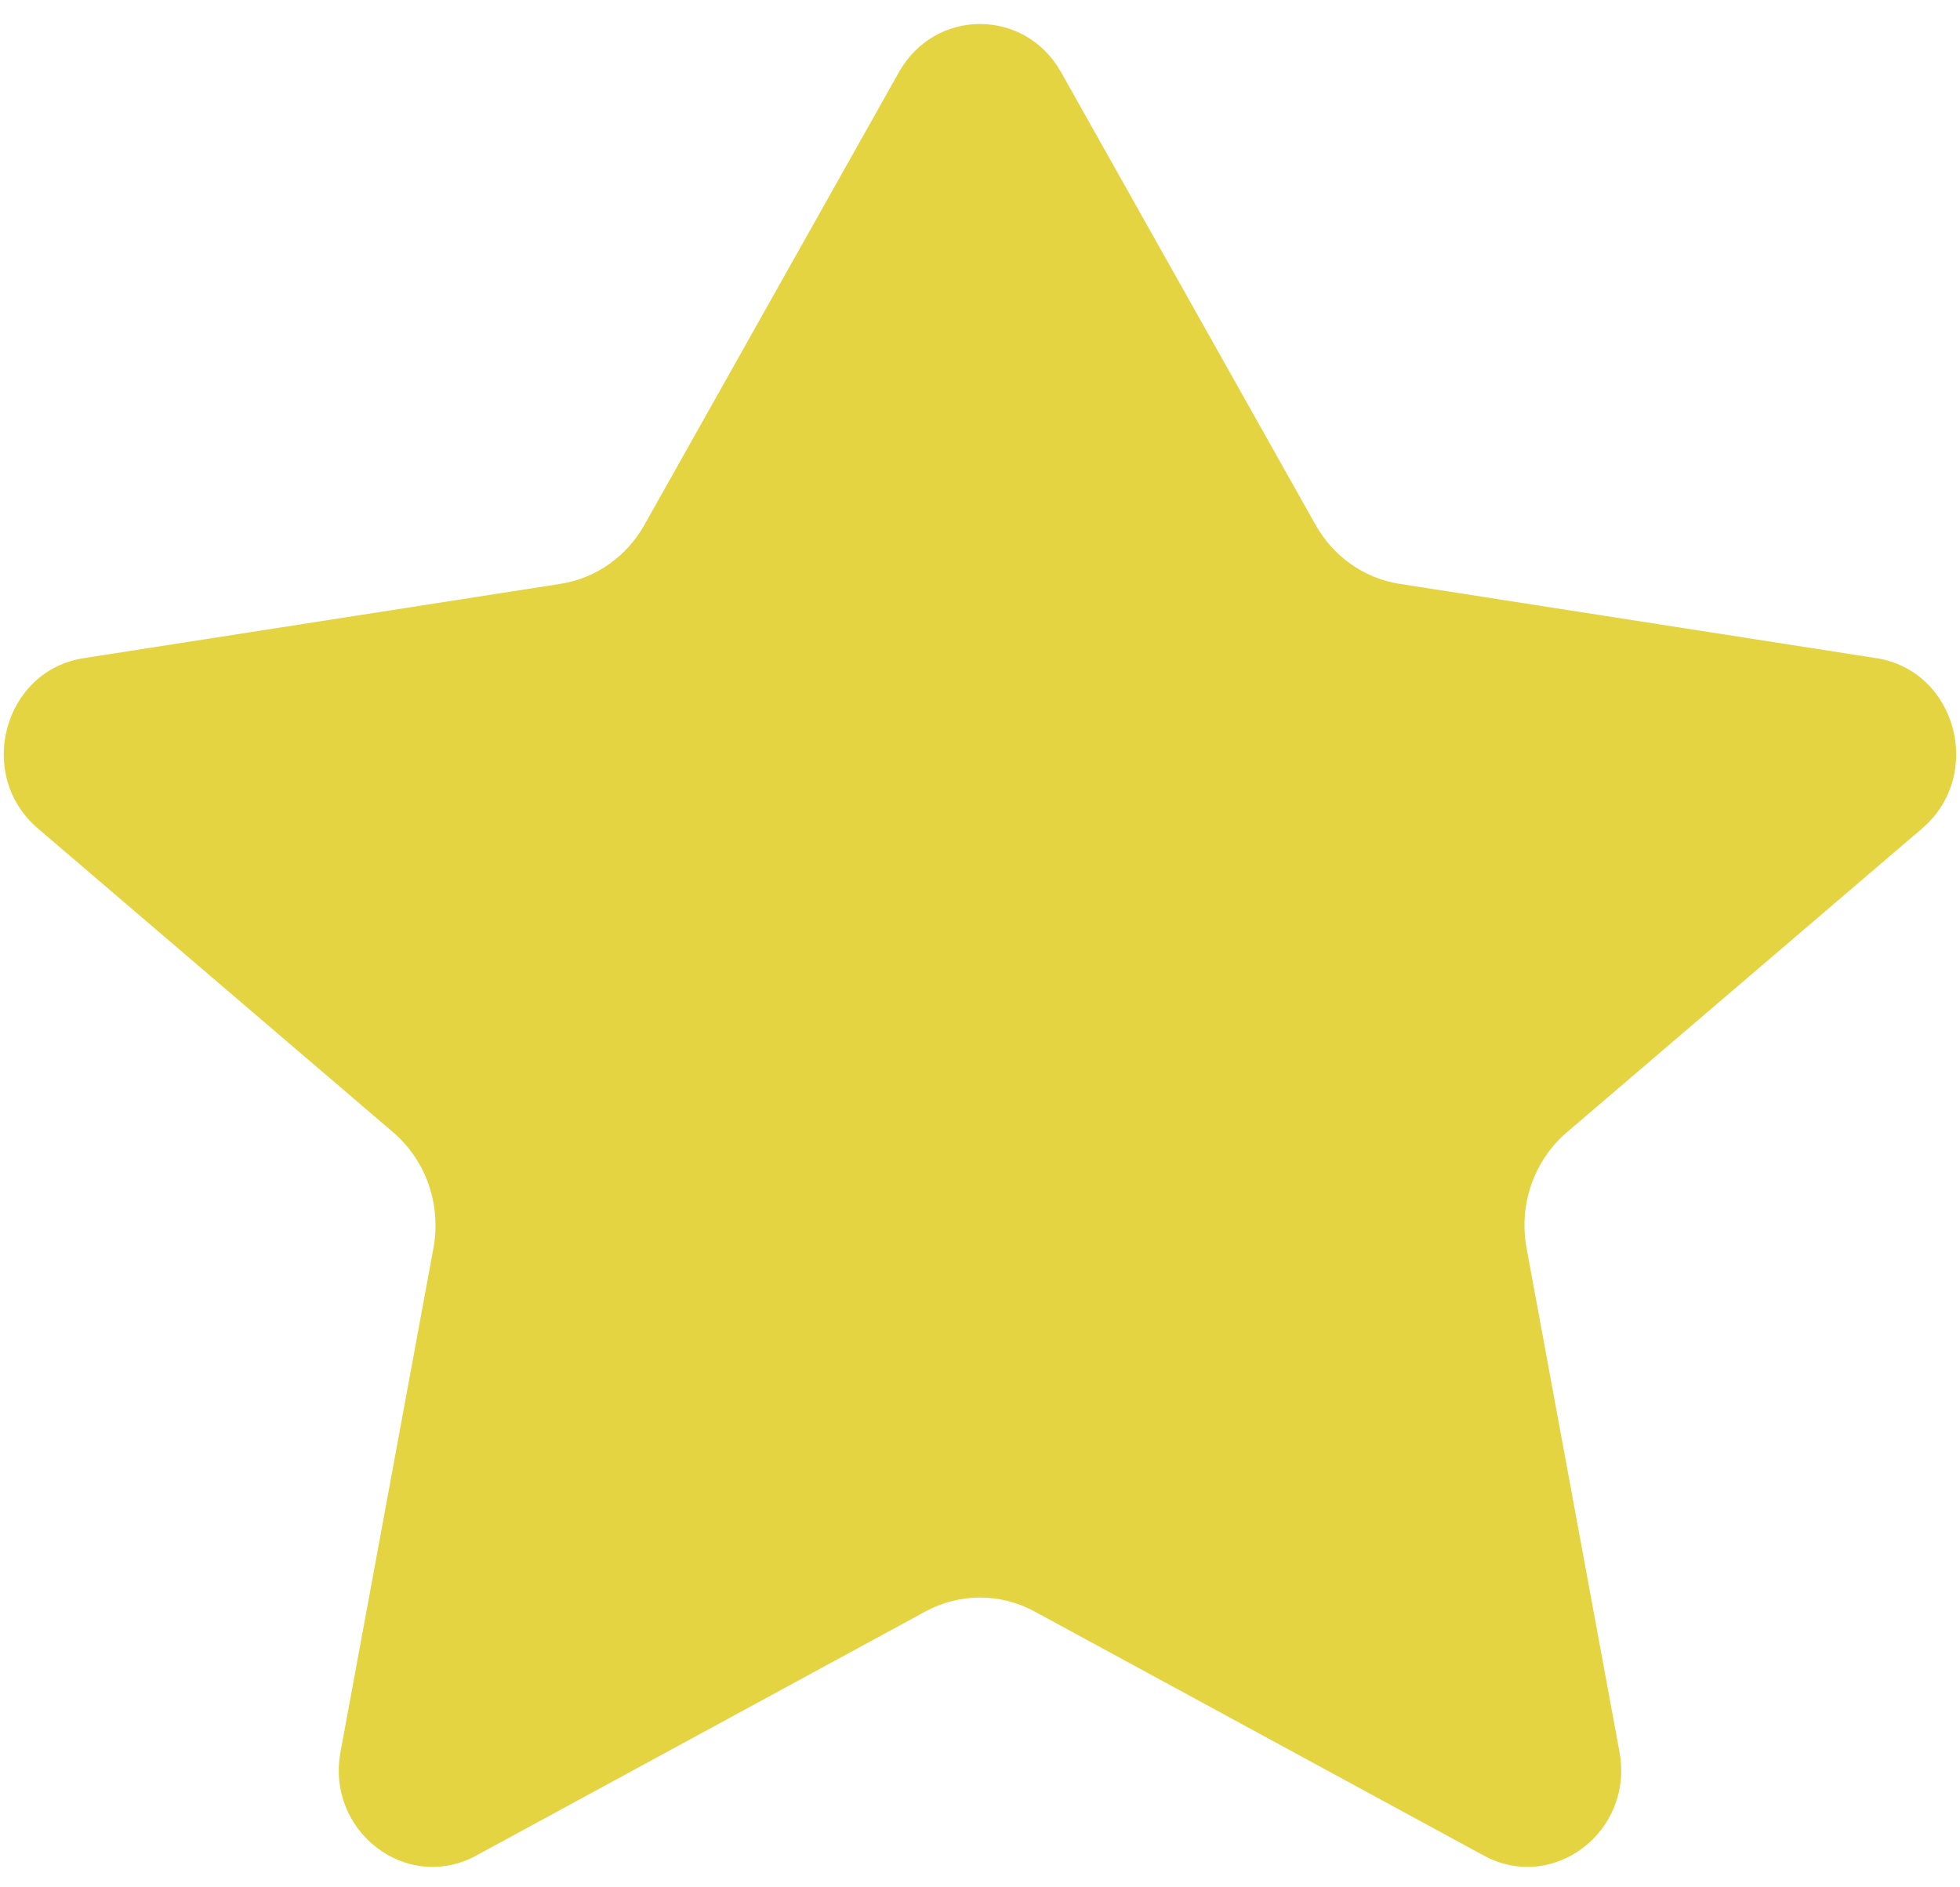 <svg width="27" height="26" viewBox="0 0 27 26" fill="none" xmlns="http://www.w3.org/2000/svg">
<path d="M14.617 0.995C14.119 0.109 12.881 0.109 12.383 0.995L8.877 7.231C8.631 7.669 8.206 7.967 7.722 8.043L1.152 9.067C0.048 9.239 -0.339 10.677 0.521 11.412L5.415 15.598C5.868 15.985 6.081 16.596 5.971 17.193L4.691 24.133C4.488 25.23 5.604 26.083 6.561 25.562L12.748 22.2C13.219 21.944 13.781 21.944 14.252 22.2L20.439 25.562C21.396 26.083 22.512 25.23 22.309 24.133L21.029 17.193C20.919 16.596 21.132 15.985 21.585 15.598L26.479 11.412C27.338 10.677 26.951 9.239 25.848 9.067L19.278 8.043C18.794 7.967 18.369 7.669 18.123 7.231L14.617 0.995Z" fill="#E4D441"/>
</svg>
